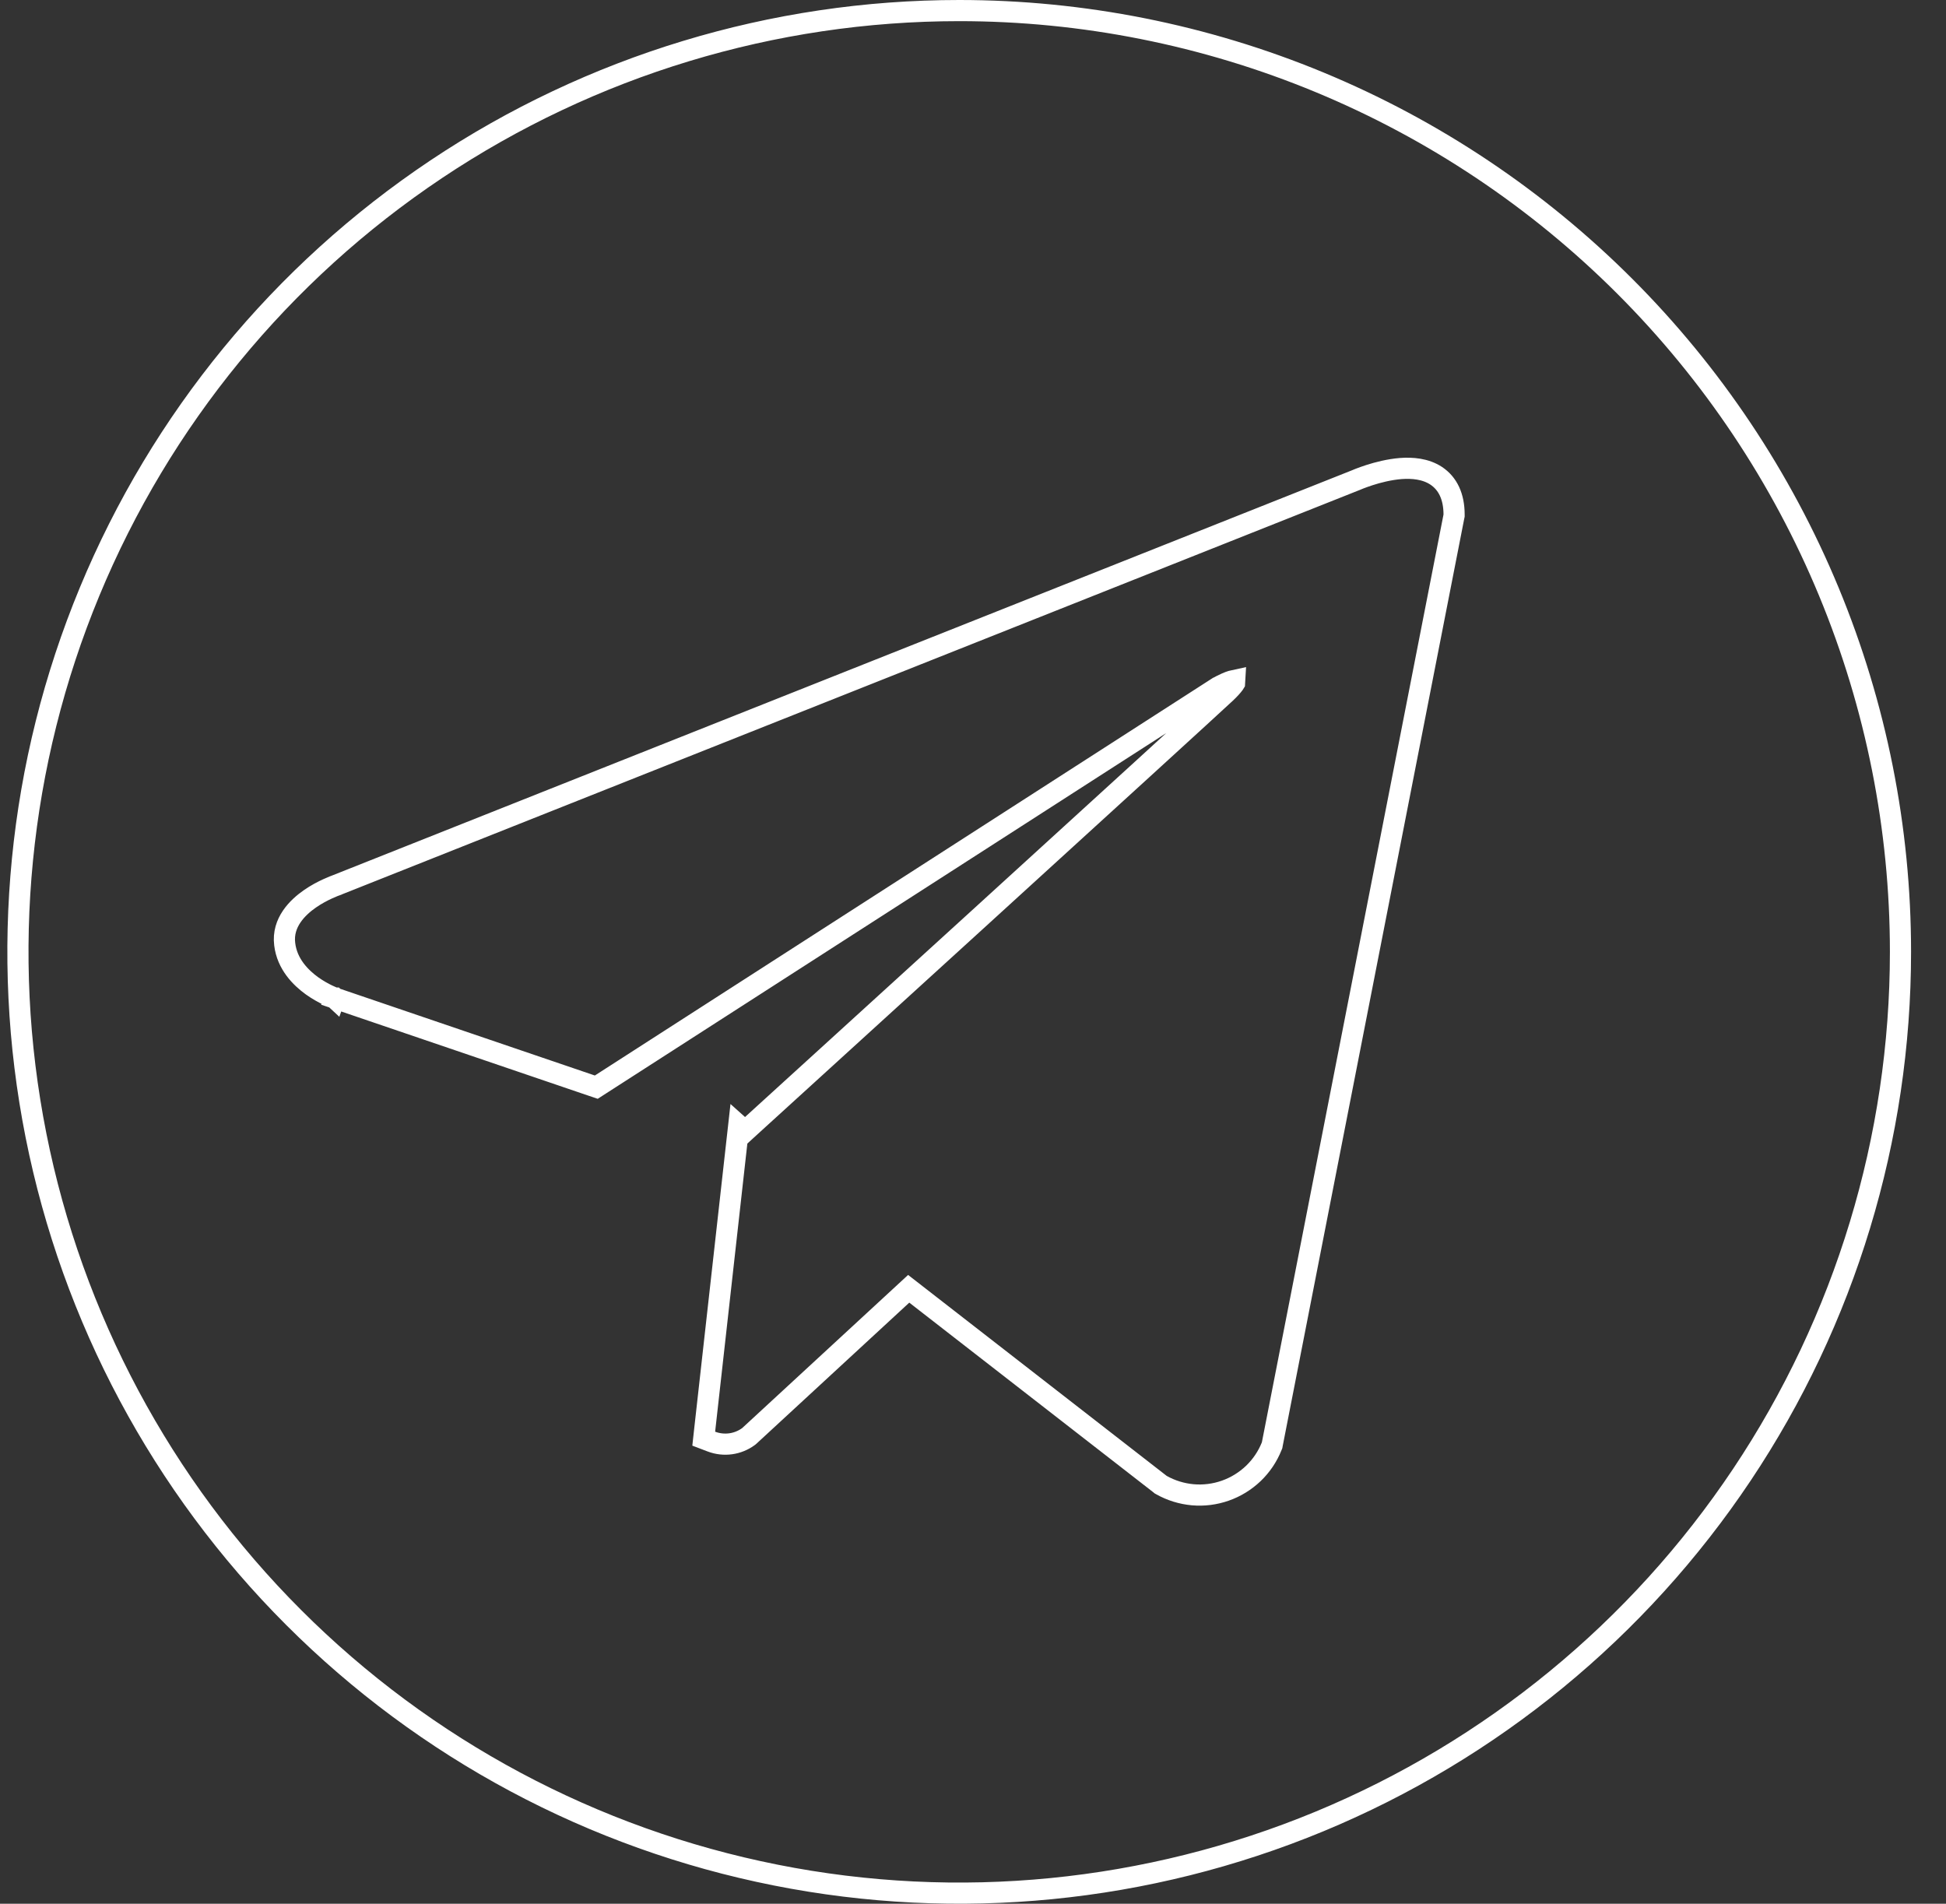 <svg width="46" height="45" viewBox="0 0 46 45" fill="none" xmlns="http://www.w3.org/2000/svg">
<rect x="0" y="0" width="46" height="45" fill="#333333" stroke="none"/>
<g clip-path="url(#clip0_1242_136)">
<path d="M30.061 34.185L30.07 34.163L30.074 34.14L34.367 12.211L34.372 12.188V12.164C34.372 11.736 34.222 11.428 33.95 11.247C33.696 11.079 33.381 11.055 33.112 11.075C32.837 11.097 32.568 11.167 32.373 11.23C32.274 11.262 32.192 11.292 32.133 11.315C32.104 11.327 32.081 11.336 32.065 11.343L32.046 11.351L32.043 11.352L7.939 20.929L7.938 20.93L7.927 20.934C7.917 20.937 7.903 20.943 7.886 20.949C7.851 20.963 7.803 20.983 7.745 21.01C7.631 21.062 7.477 21.141 7.325 21.247C7.038 21.447 6.665 21.805 6.73 22.319C6.786 22.789 7.108 23.11 7.374 23.302C7.511 23.4 7.644 23.472 7.742 23.519C7.791 23.543 7.832 23.561 7.862 23.573C7.877 23.579 7.889 23.584 7.897 23.587L7.908 23.591L7.911 23.592L7.912 23.592L7.913 23.593L7.913 23.593C7.913 23.593 7.913 23.593 7.997 23.357L7.913 23.593L7.916 23.594L13.98 25.659L14.095 25.698L14.196 25.633L28.757 16.266L28.758 16.266L28.763 16.263L28.785 16.249C28.806 16.238 28.835 16.221 28.87 16.203C28.943 16.166 29.032 16.124 29.116 16.098C29.144 16.089 29.167 16.084 29.186 16.08L29.182 16.148C29.179 16.153 29.175 16.158 29.171 16.164C29.133 16.216 29.069 16.289 28.963 16.389L28.961 16.39C28.74 16.6 25.884 19.205 23.078 21.763C21.676 23.04 20.288 24.304 19.251 25.249L17.999 26.389L17.65 26.707L17.613 26.741L17.462 26.606L17.408 27.089L16.656 33.815L16.635 34.007L16.816 34.076C16.961 34.131 17.117 34.149 17.271 34.128C17.424 34.107 17.57 34.048 17.695 33.956L17.706 33.947L17.716 33.938L21.48 30.464L27.421 35.081L27.435 35.093L27.451 35.102C27.679 35.231 27.932 35.309 28.193 35.333C28.454 35.356 28.717 35.323 28.964 35.236C29.212 35.149 29.437 35.01 29.627 34.829C29.816 34.648 29.964 34.428 30.061 34.185ZM10.312 4C13.971 1.555 18.273 0.25 22.674 0.25C25.596 0.25 28.489 0.826 31.189 1.944C33.888 3.062 36.341 4.701 38.407 6.767C40.473 8.833 42.112 11.286 43.23 13.985C44.348 16.685 44.924 19.578 44.924 22.5C44.924 26.901 43.619 31.202 41.174 34.861C38.729 38.52 35.254 41.372 31.189 43.056C27.123 44.74 22.649 45.181 18.333 44.322C14.017 43.464 10.052 41.345 6.941 38.233C3.829 35.121 1.71 31.157 0.851 26.841C-0.007 22.525 0.433 18.051 2.118 13.985C3.802 9.92 6.653 6.445 10.312 4Z" stroke="white" stroke-width="0.5"/>
</g>
<defs>
<clipPath id="clip0_1242_136">
<rect width="46" height="45" fill="white"/>
</clipPath>
</defs>
</svg>
